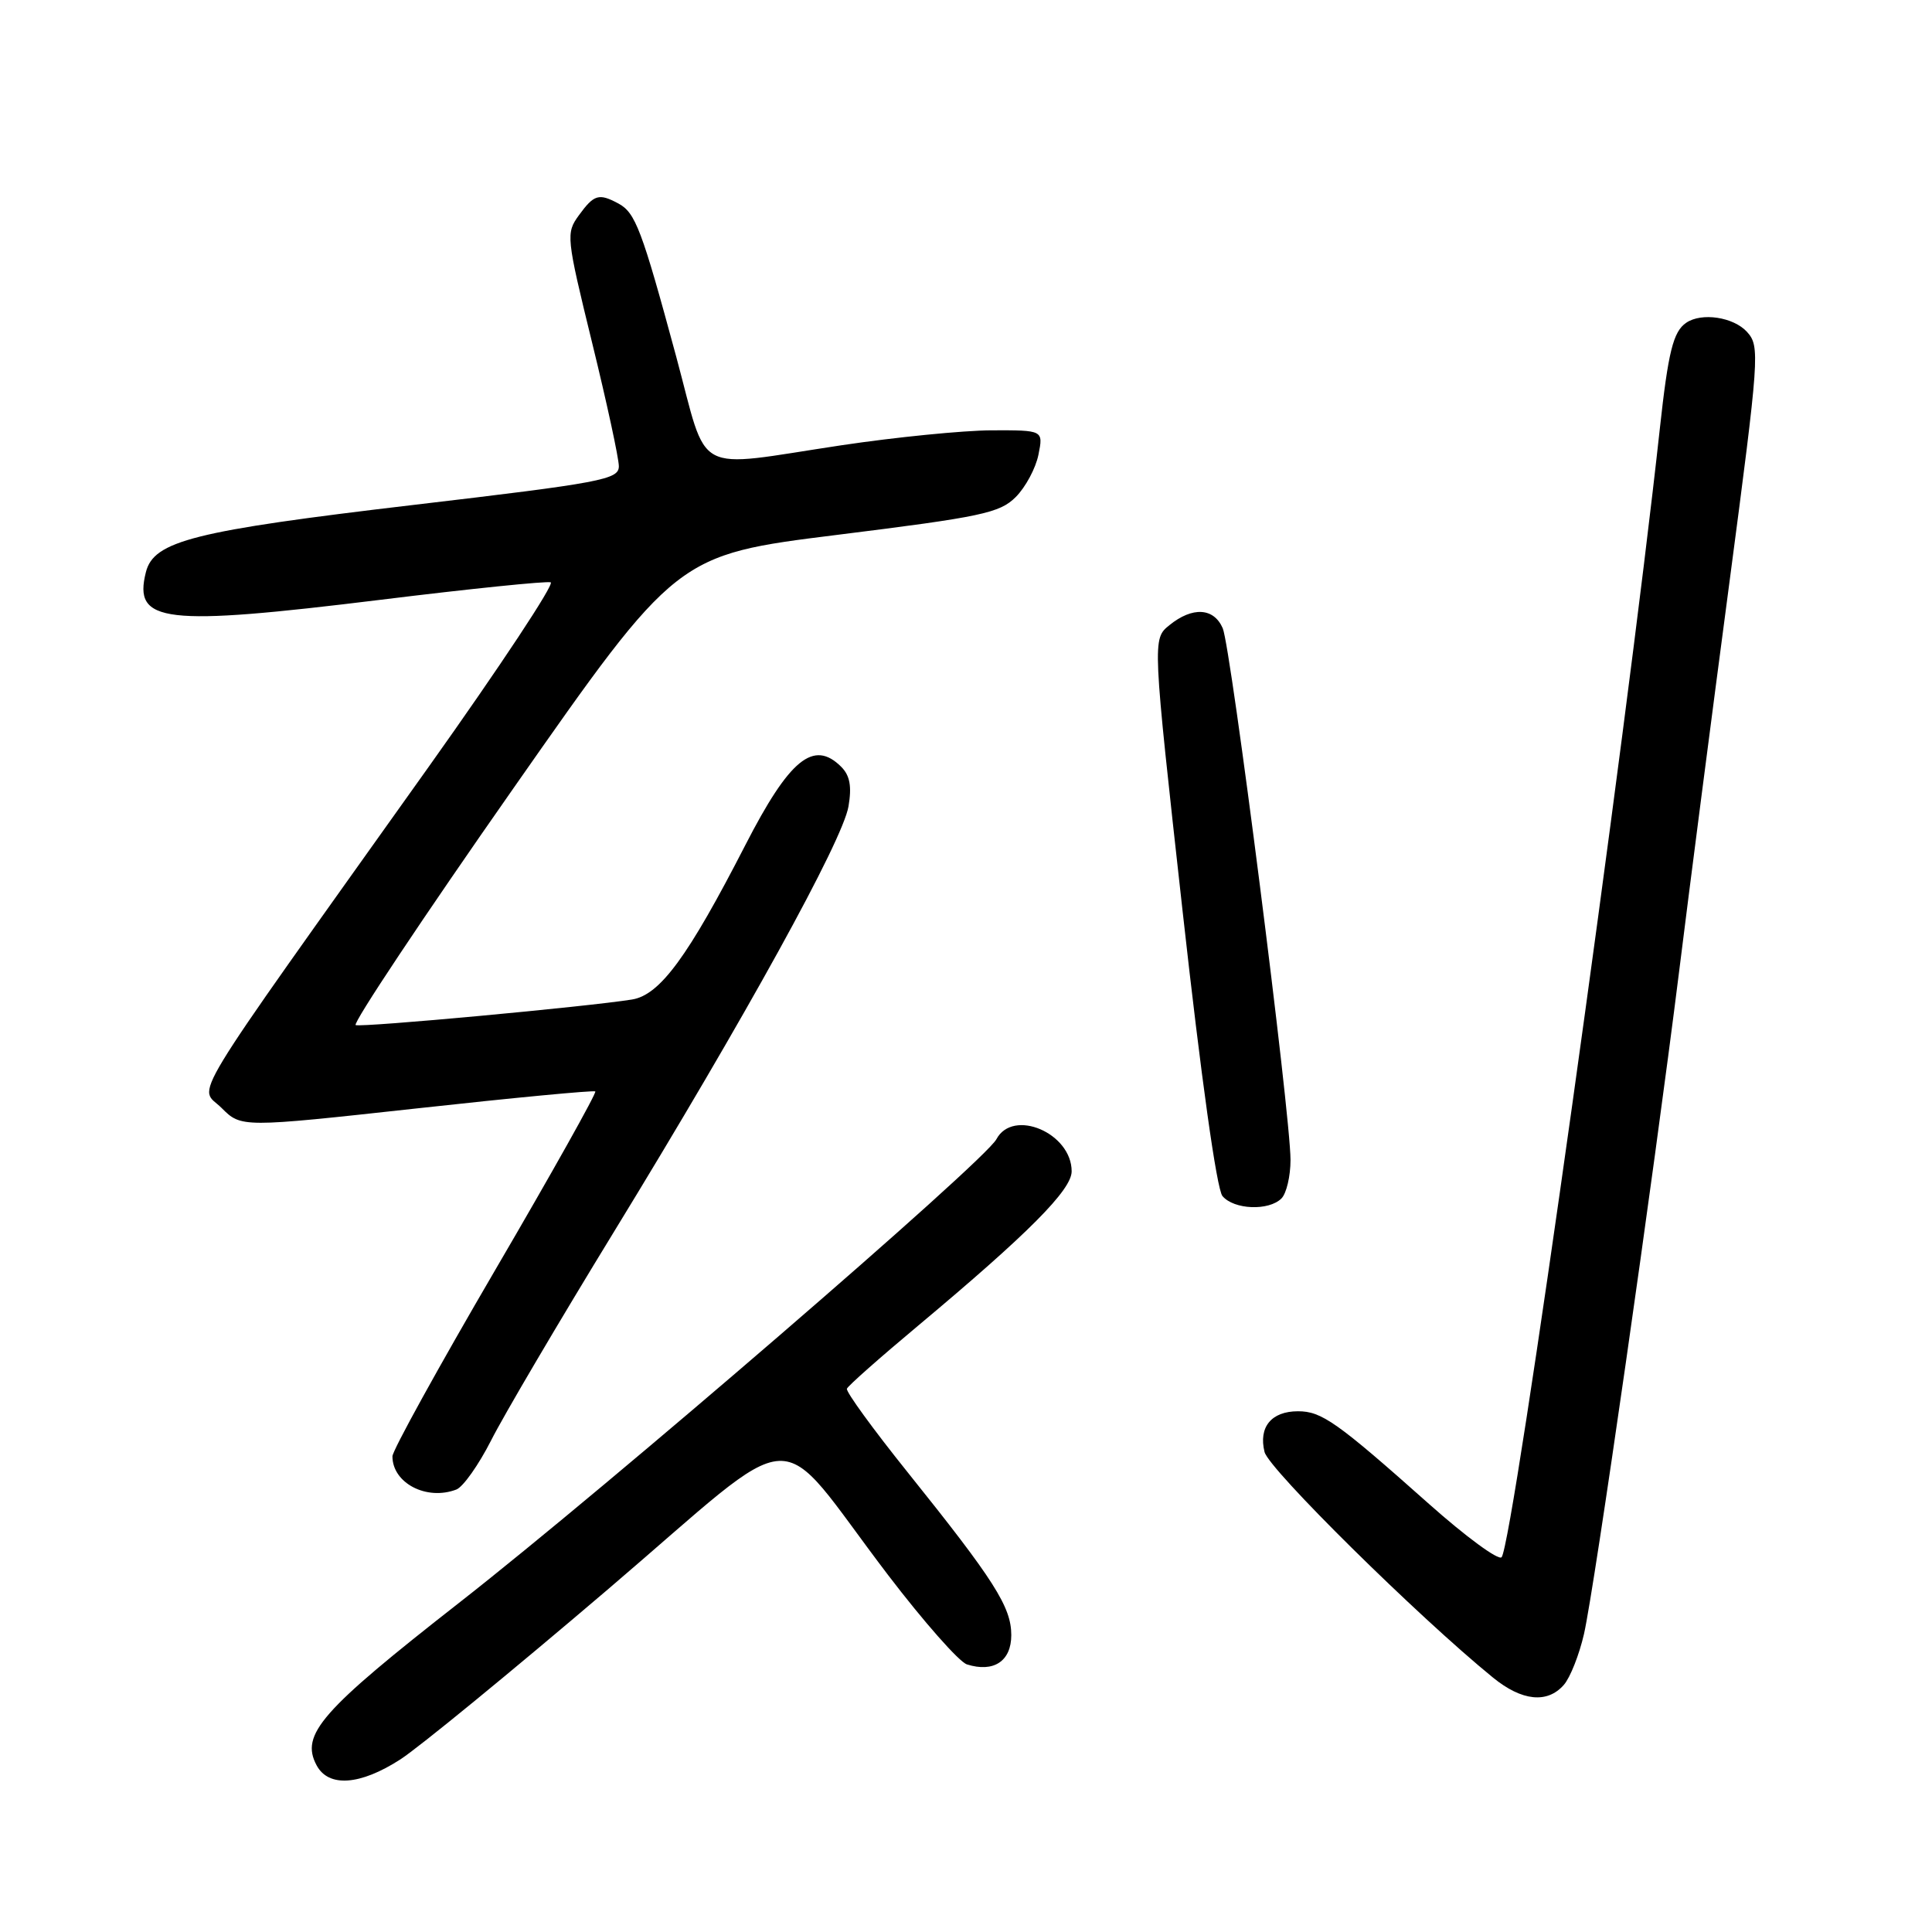 <?xml version="1.0" encoding="UTF-8" standalone="no"?>
<!DOCTYPE svg PUBLIC "-//W3C//DTD SVG 1.1//EN" "http://www.w3.org/Graphics/SVG/1.1/DTD/svg11.dtd" >
<svg xmlns="http://www.w3.org/2000/svg" xmlns:xlink="http://www.w3.org/1999/xlink" version="1.1" viewBox="0 0 256 256">
 <g >
 <path fill="currentColor"
d=" M 53.05 233.13 C 55.50 231.55 67.85 221.43 80.50 210.64 C 106.93 188.09 102.16 188.34 117.69 208.72 C 122.40 214.89 127.09 220.21 128.12 220.54 C 131.66 221.66 134.00 220.12 134.00 216.66 C 134.00 212.93 131.75 209.40 120.28 195.10 C 115.69 189.38 112.06 184.39 112.22 184.01 C 112.37 183.62 116.64 179.85 121.69 175.63 C 136.26 163.44 142.00 157.67 142.00 155.21 C 142.00 150.14 134.24 146.82 132.03 150.95 C 130.43 153.94 80.67 196.87 60.83 212.38 C 42.51 226.71 39.77 229.83 41.95 233.91 C 43.53 236.87 47.72 236.57 53.05 233.13 Z  M 207.22 223.25 C 208.06 222.29 209.26 219.25 209.89 216.50 C 211.28 210.38 219.08 156.04 222.51 128.58 C 223.88 117.54 226.87 94.43 229.15 77.23 C 233.13 47.08 233.22 45.90 231.49 43.98 C 229.70 42.01 225.47 41.37 223.43 42.77 C 221.71 43.94 221.05 46.59 219.93 56.85 C 215.47 97.75 200.48 204.65 198.97 206.34 C 198.56 206.80 194.24 203.63 189.36 199.29 C 177.14 188.42 175.13 187.00 171.99 187.00 C 168.46 187.00 166.74 189.10 167.56 192.40 C 168.14 194.69 187.86 214.17 197.83 222.29 C 201.66 225.41 205.03 225.76 207.22 223.25 Z  M 60.47 197.37 C 61.36 197.03 63.43 194.10 65.07 190.87 C 66.70 187.63 74.02 175.20 81.34 163.24 C 98.79 134.73 111.66 111.39 112.43 106.85 C 112.88 104.20 112.62 102.76 111.46 101.60 C 107.81 97.96 104.61 100.58 98.75 112.00 C 91.17 126.76 87.45 131.84 83.75 132.44 C 77.86 133.39 47.97 136.16 47.13 135.83 C 46.68 135.65 56.06 121.55 67.99 104.51 C 89.67 73.52 89.67 73.52 110.95 70.87 C 130.08 68.49 132.47 67.98 134.59 65.86 C 135.89 64.56 137.24 62.04 137.60 60.25 C 138.25 57.00 138.25 57.00 131.38 57.02 C 127.59 57.04 118.65 57.93 111.50 59.00 C 91.52 62.00 93.93 63.30 89.60 47.25 C 85.03 30.37 84.20 28.18 81.93 26.96 C 79.35 25.58 78.71 25.77 76.71 28.52 C 74.98 30.90 75.02 31.37 78.46 45.42 C 80.41 53.37 82.00 60.73 82.00 61.78 C 82.00 63.54 79.80 63.96 54.75 66.91 C 25.67 70.34 20.37 71.67 19.33 75.82 C 17.64 82.55 21.64 83.01 50.47 79.47 C 62.30 78.01 72.42 76.98 72.97 77.16 C 73.52 77.35 66.27 88.30 56.88 101.50 C 23.85 147.89 26.34 143.79 29.35 146.80 C 31.97 149.42 31.97 149.42 55.23 146.87 C 68.03 145.46 78.67 144.45 78.88 144.62 C 79.09 144.79 73.13 155.43 65.63 168.26 C 58.13 181.10 52.00 192.21 52.00 192.97 C 52.00 196.52 56.53 198.88 60.47 197.37 Z  M 169.80 158.80 C 170.46 158.14 171.00 155.84 171.00 153.70 C 171.00 147.63 163.11 85.78 162.02 83.25 C 160.84 80.52 158.01 80.36 154.95 82.84 C 152.69 84.67 152.69 84.67 156.71 120.82 C 159.15 142.80 161.22 157.56 161.98 158.48 C 163.49 160.29 168.12 160.48 169.80 158.80 Z "/>
</g>
</svg>